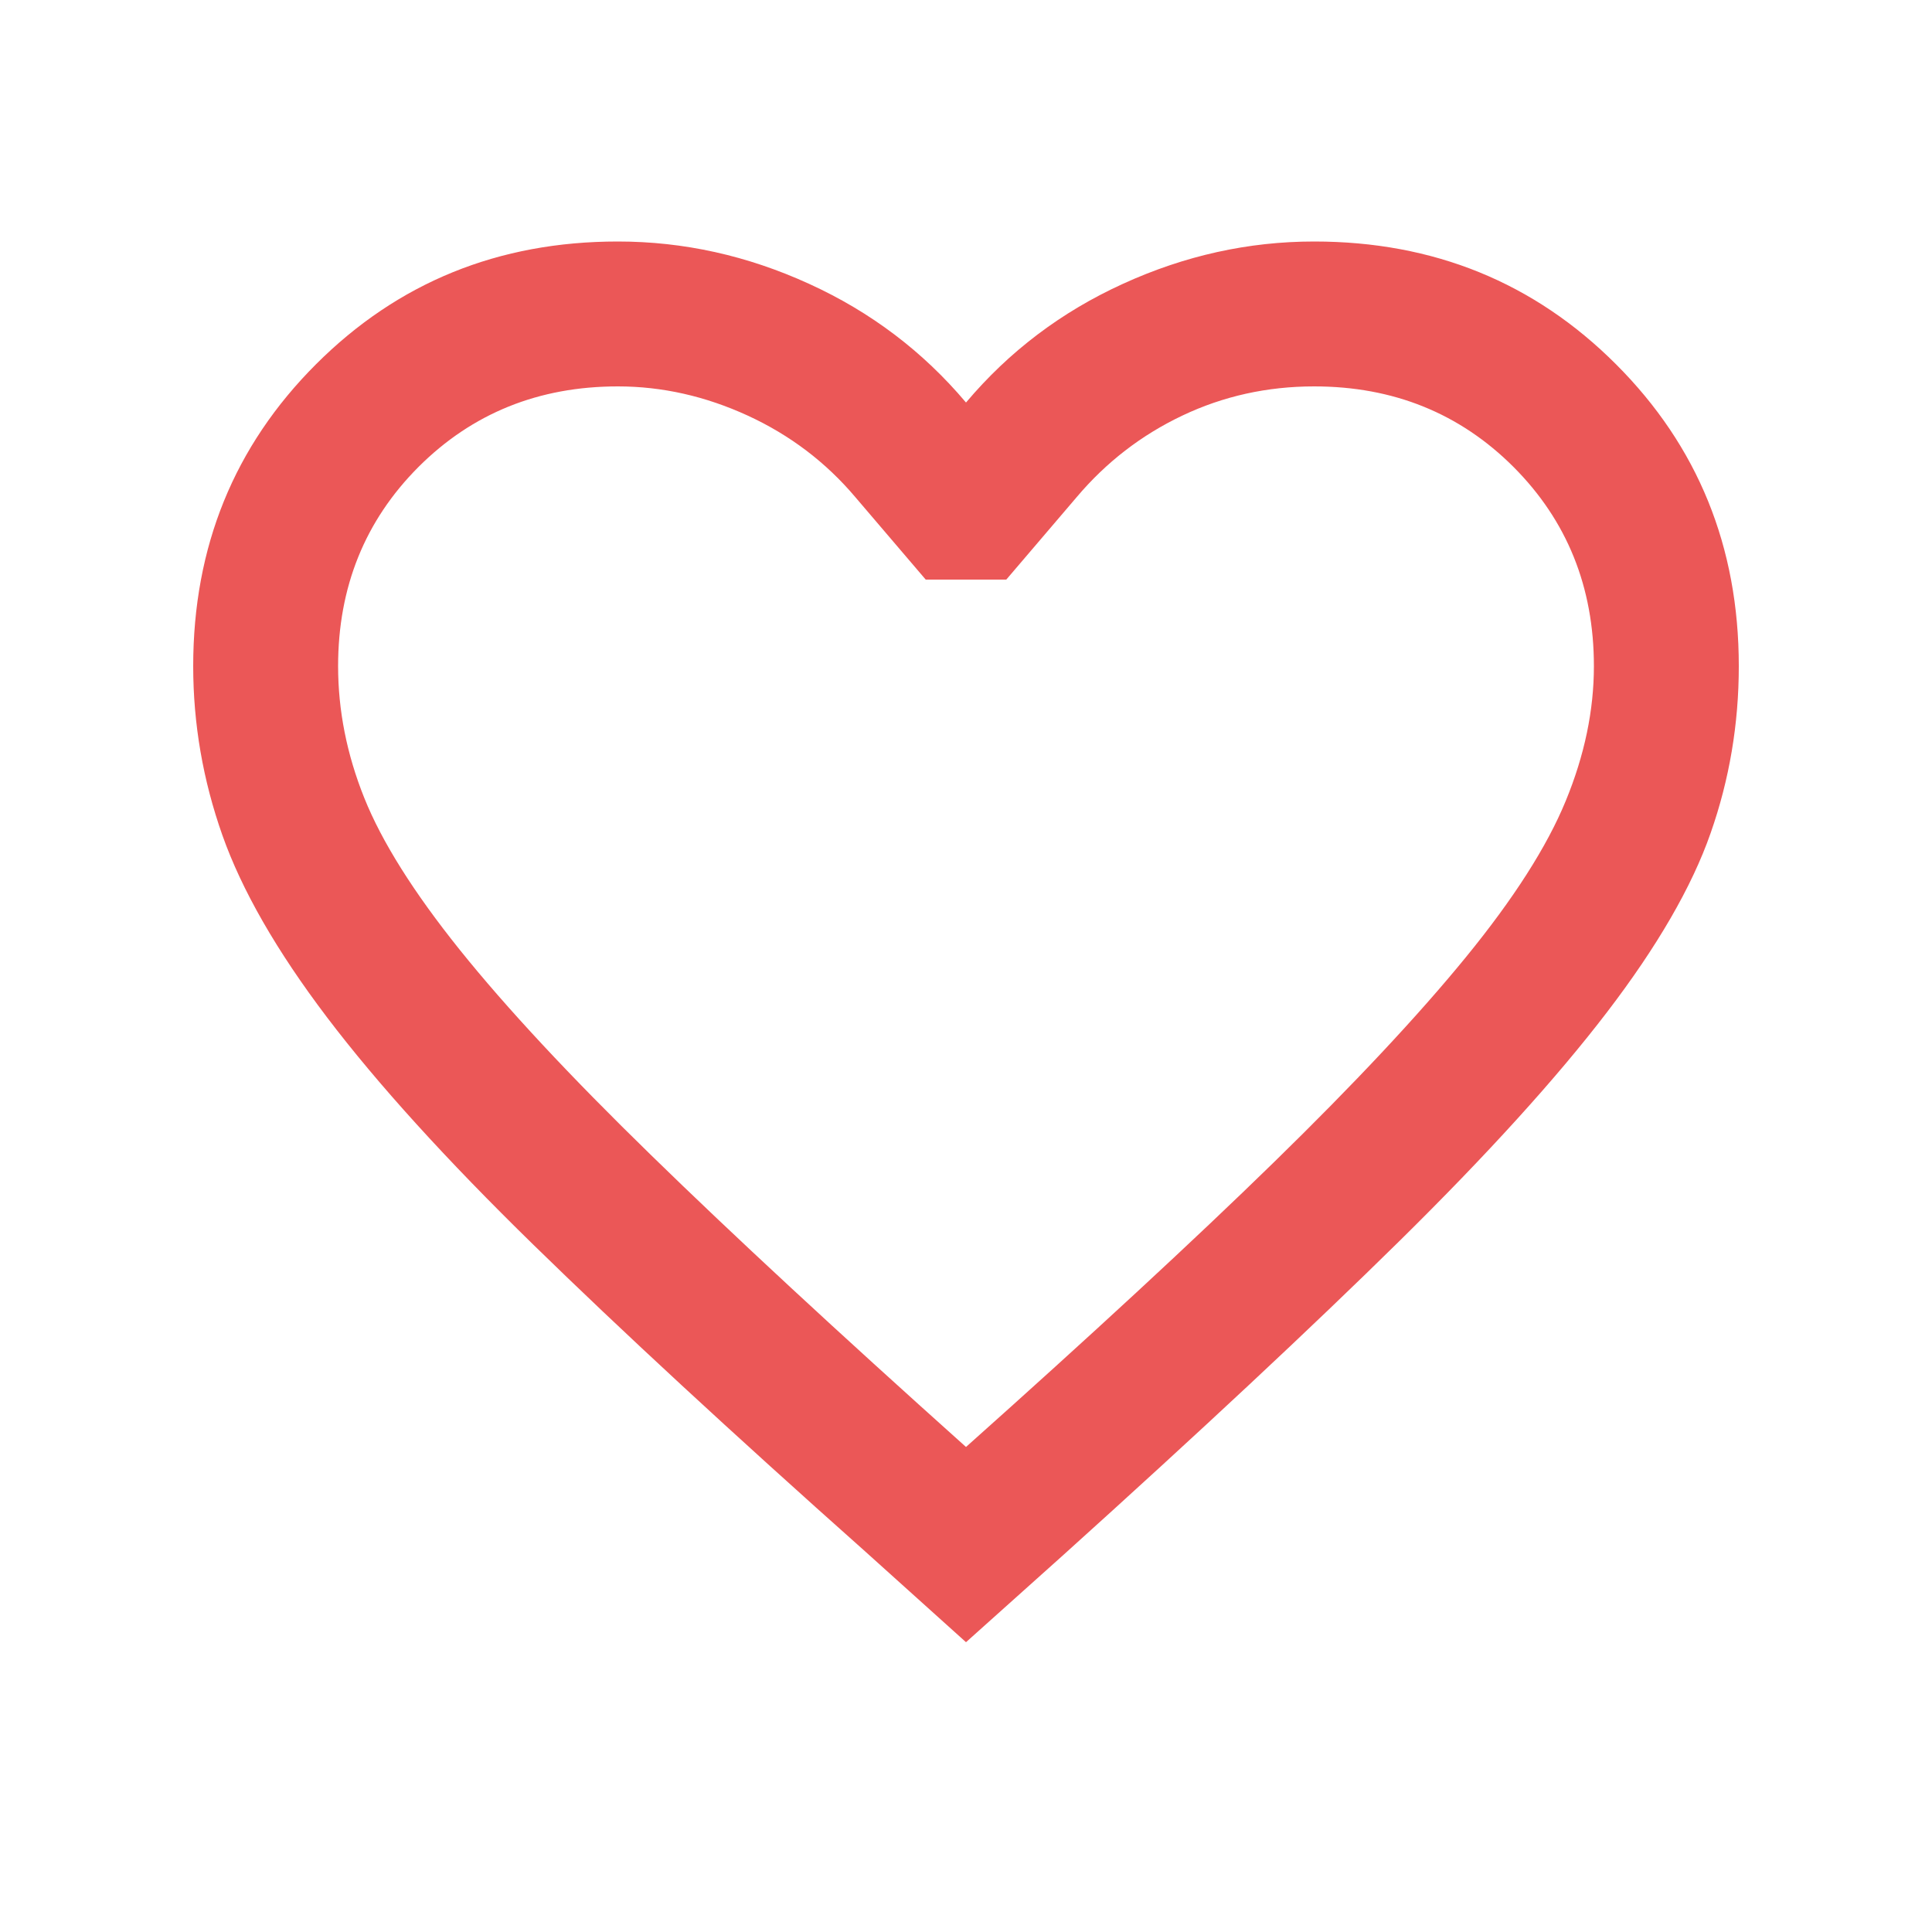 <svg width="20" height="20" viewBox="0 0 20 20" fill="none" xmlns="http://www.w3.org/2000/svg">
<path d="M10 17L8.958 16.062C7.569 14.826 6.424 13.767 5.521 12.885C4.618 12.003 3.906 11.218 3.385 10.531C2.864 9.844 2.503 9.215 2.302 8.646C2.101 8.077 2 7.493 2 6.896C2 5.66 2.424 4.618 3.271 3.771C4.118 2.924 5.16 2.5 6.396 2.5C7.077 2.5 7.736 2.646 8.375 2.938C9.014 3.229 9.555 3.639 10 4.167C10.445 3.639 10.986 3.229 11.625 2.938C12.264 2.646 12.923 2.5 13.604 2.5C14.84 2.5 15.882 2.924 16.729 3.771C17.576 4.618 18 5.66 18 6.896C18 7.493 17.903 8.07 17.708 8.625C17.514 9.18 17.156 9.798 16.635 10.479C16.114 11.16 15.399 11.948 14.49 12.844C13.58 13.74 12.417 14.827 11 16.104L10 17ZM10 14.979C11.292 13.826 12.355 12.844 13.188 12.031C14.021 11.218 14.684 10.51 15.177 9.906C15.67 9.302 16.014 8.764 16.208 8.292C16.403 7.819 16.5 7.354 16.5 6.896C16.5 6.077 16.222 5.389 15.667 4.833C15.111 4.278 14.423 4 13.604 4C13.118 4 12.663 4.101 12.24 4.302C11.816 4.503 11.451 4.785 11.146 5.146L10.417 6H9.583L8.854 5.146C8.549 4.785 8.177 4.503 7.74 4.302C7.302 4.101 6.854 4 6.396 4C5.577 4 4.889 4.278 4.333 4.833C3.778 5.389 3.5 6.077 3.5 6.896C3.5 7.354 3.59 7.809 3.771 8.26C3.952 8.712 4.281 9.236 4.76 9.833C5.239 10.43 5.899 11.139 6.74 11.958C7.58 12.778 8.667 13.785 10 14.979Z" fill="#EB5757"/>
</svg>

